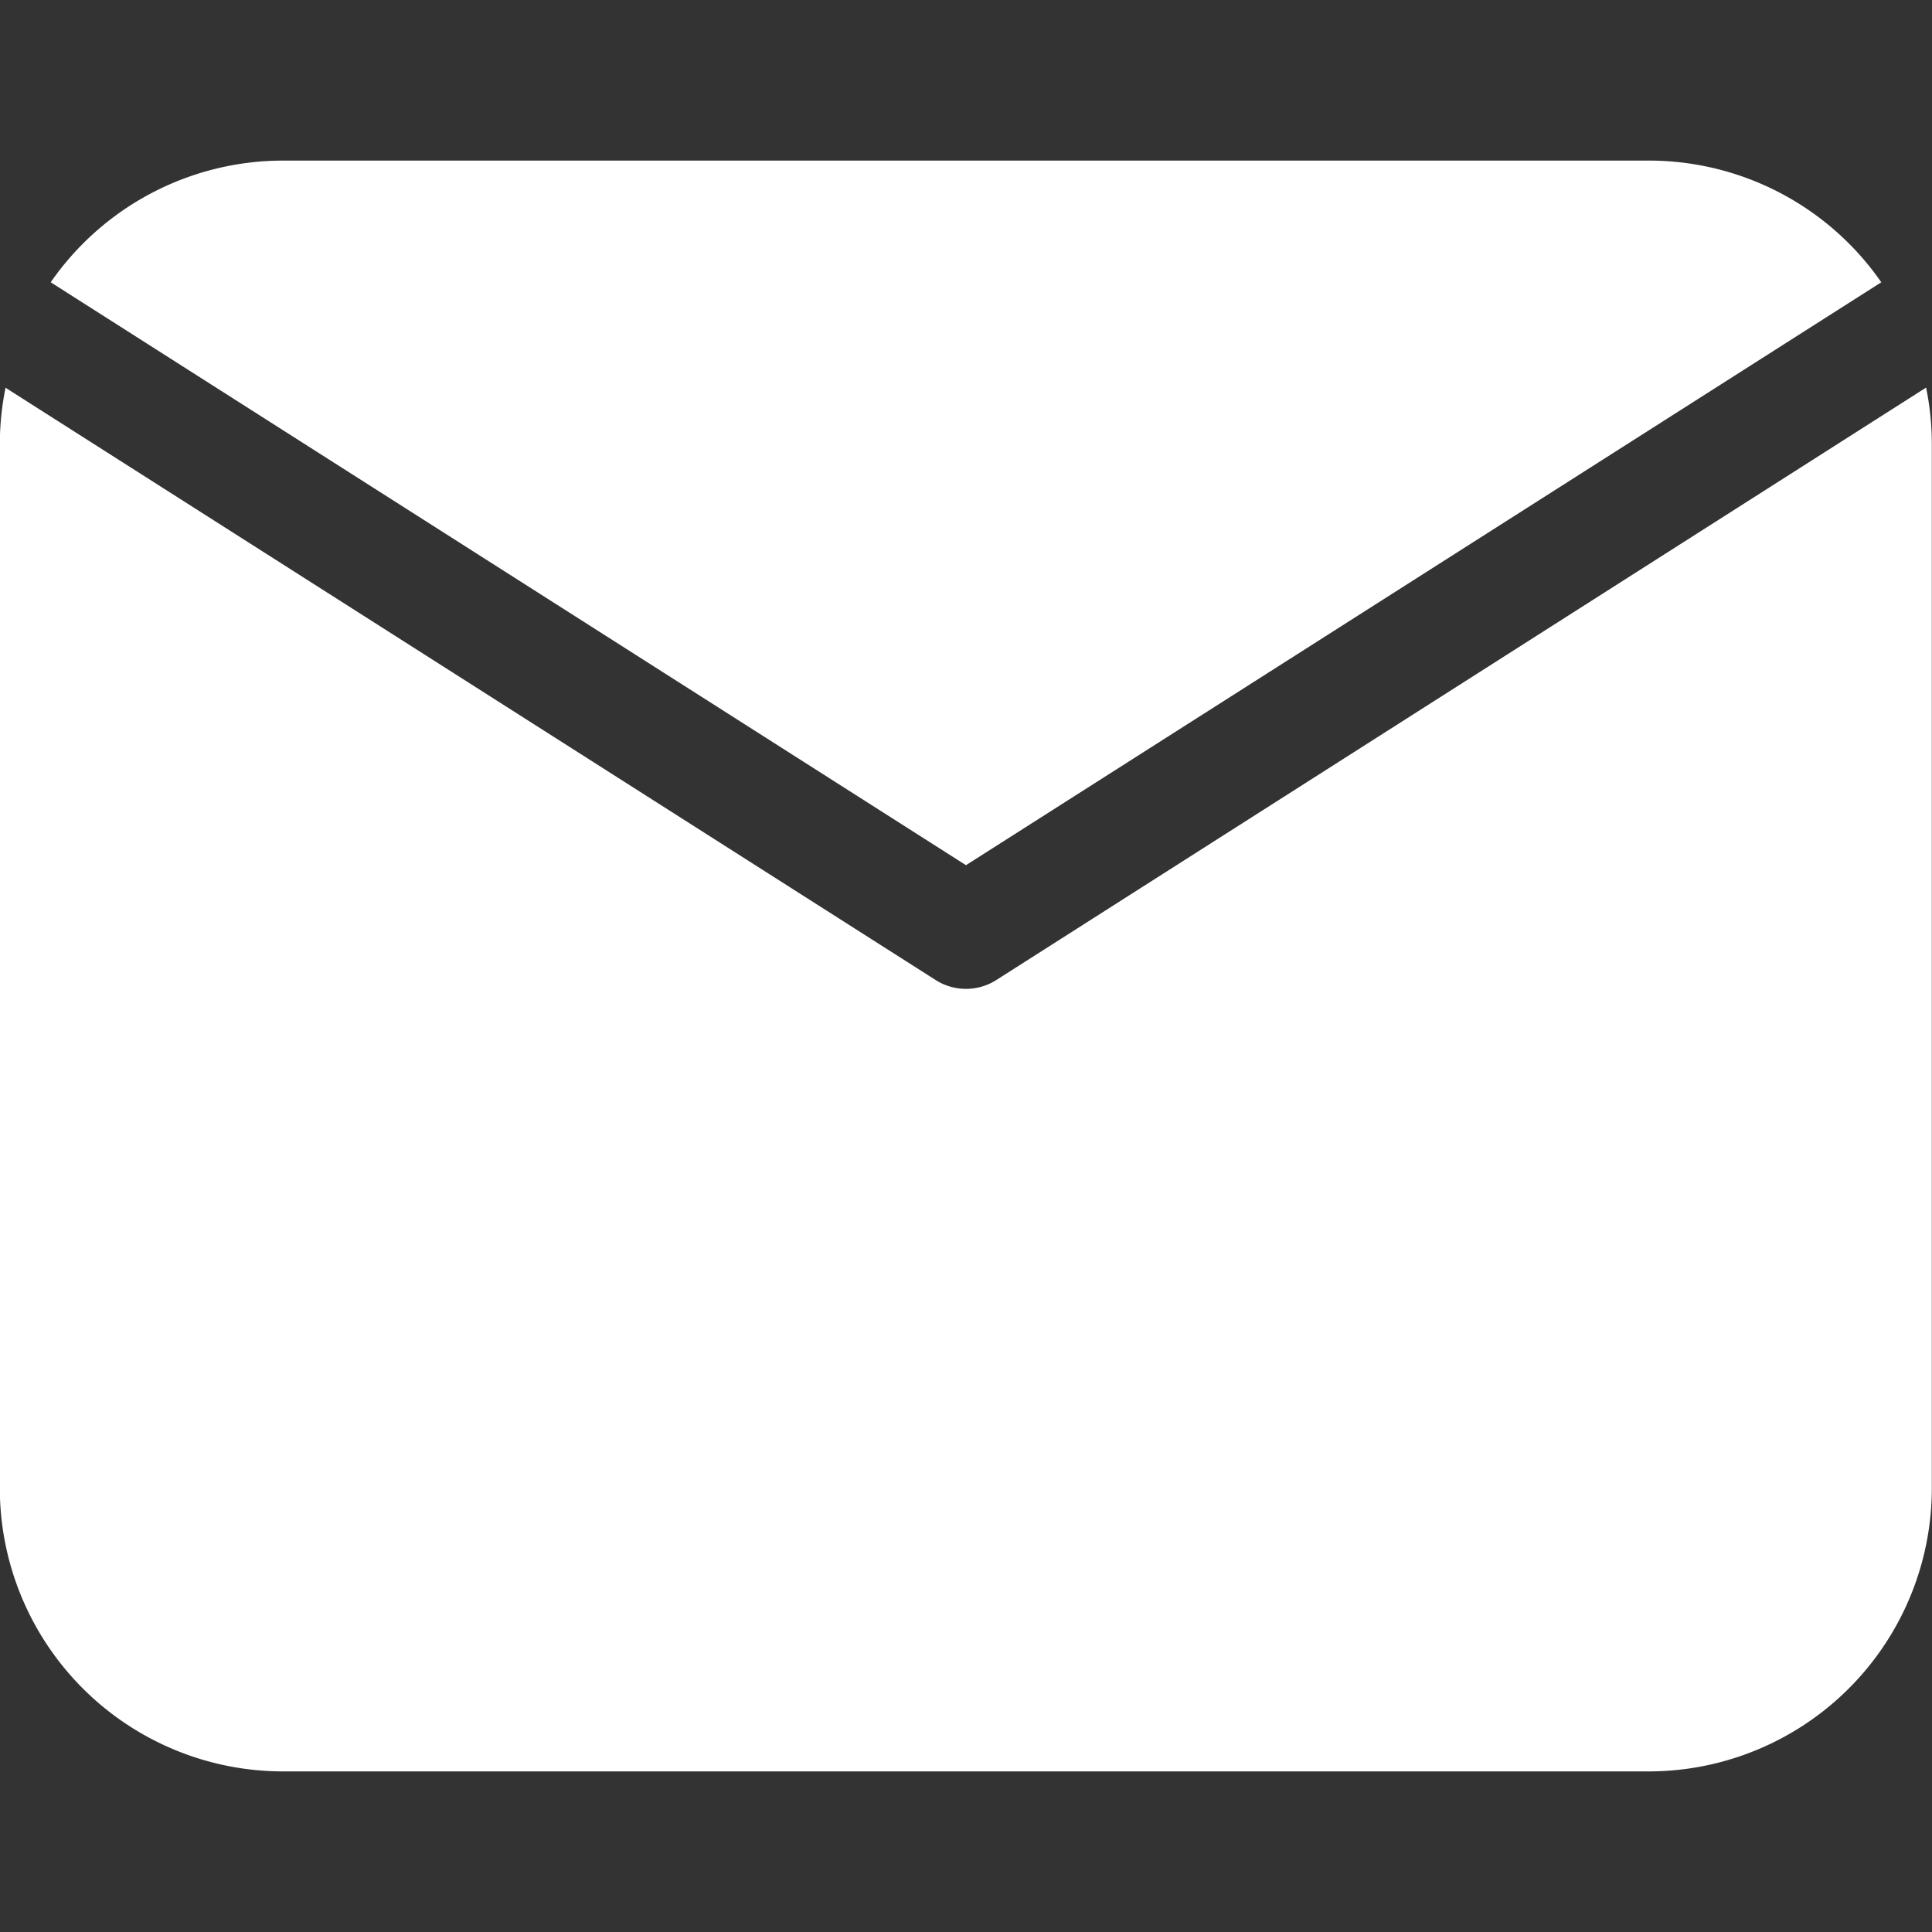 <svg xmlns="http://www.w3.org/2000/svg" xmlns:xlink="http://www.w3.org/1999/xlink" width="33.757" height="33.757" viewBox="0 0 33.757 33.757">
  <rect x="0" y="0" width="33.757" height="33.757" fill="#333333" stroke="none"/>
  <defs>
    <clipPath id="clip-path">
      <path id="path321" d="M0-682.665H33.757v33.757H0Z" transform="translate(0 682.665)" fill="#fff"/>
    </clipPath>
  </defs>
  <g id="g315" transform="translate(0 682.665)">
    <g id="g317" transform="translate(0 -682.665)">
      <g id="g319" clip-path="url(#clip-path)">
        <g id="g325" transform="translate(0.885 2.806)">
          <path id="path327" d="M-307.434-236.65l15.993-10.185a4.942,4.942,0,0,0-4.059-2.126h-23.867a4.942,4.942,0,0,0-4.059,2.126Z" transform="translate(323.427 248.961)" fill="#fff"/>
        </g>
        <g id="g329" transform="translate(0 6.775)">
          <path id="path331" d="M-334.666-198.925a.988.988,0,0,1-.531.155.988.988,0,0,1-.531-.155l-16.25-10.348a4.948,4.948,0,0,0-.1.976v18.255a4.95,4.95,0,0,0,4.945,4.945h23.867a4.95,4.95,0,0,0,4.945-4.945V-208.3a4.946,4.946,0,0,0-.1-.976Z" transform="translate(352.075 209.273)" fill="#fff"/>
        </g>
      </g>
    </g>
  </g>
</svg>

